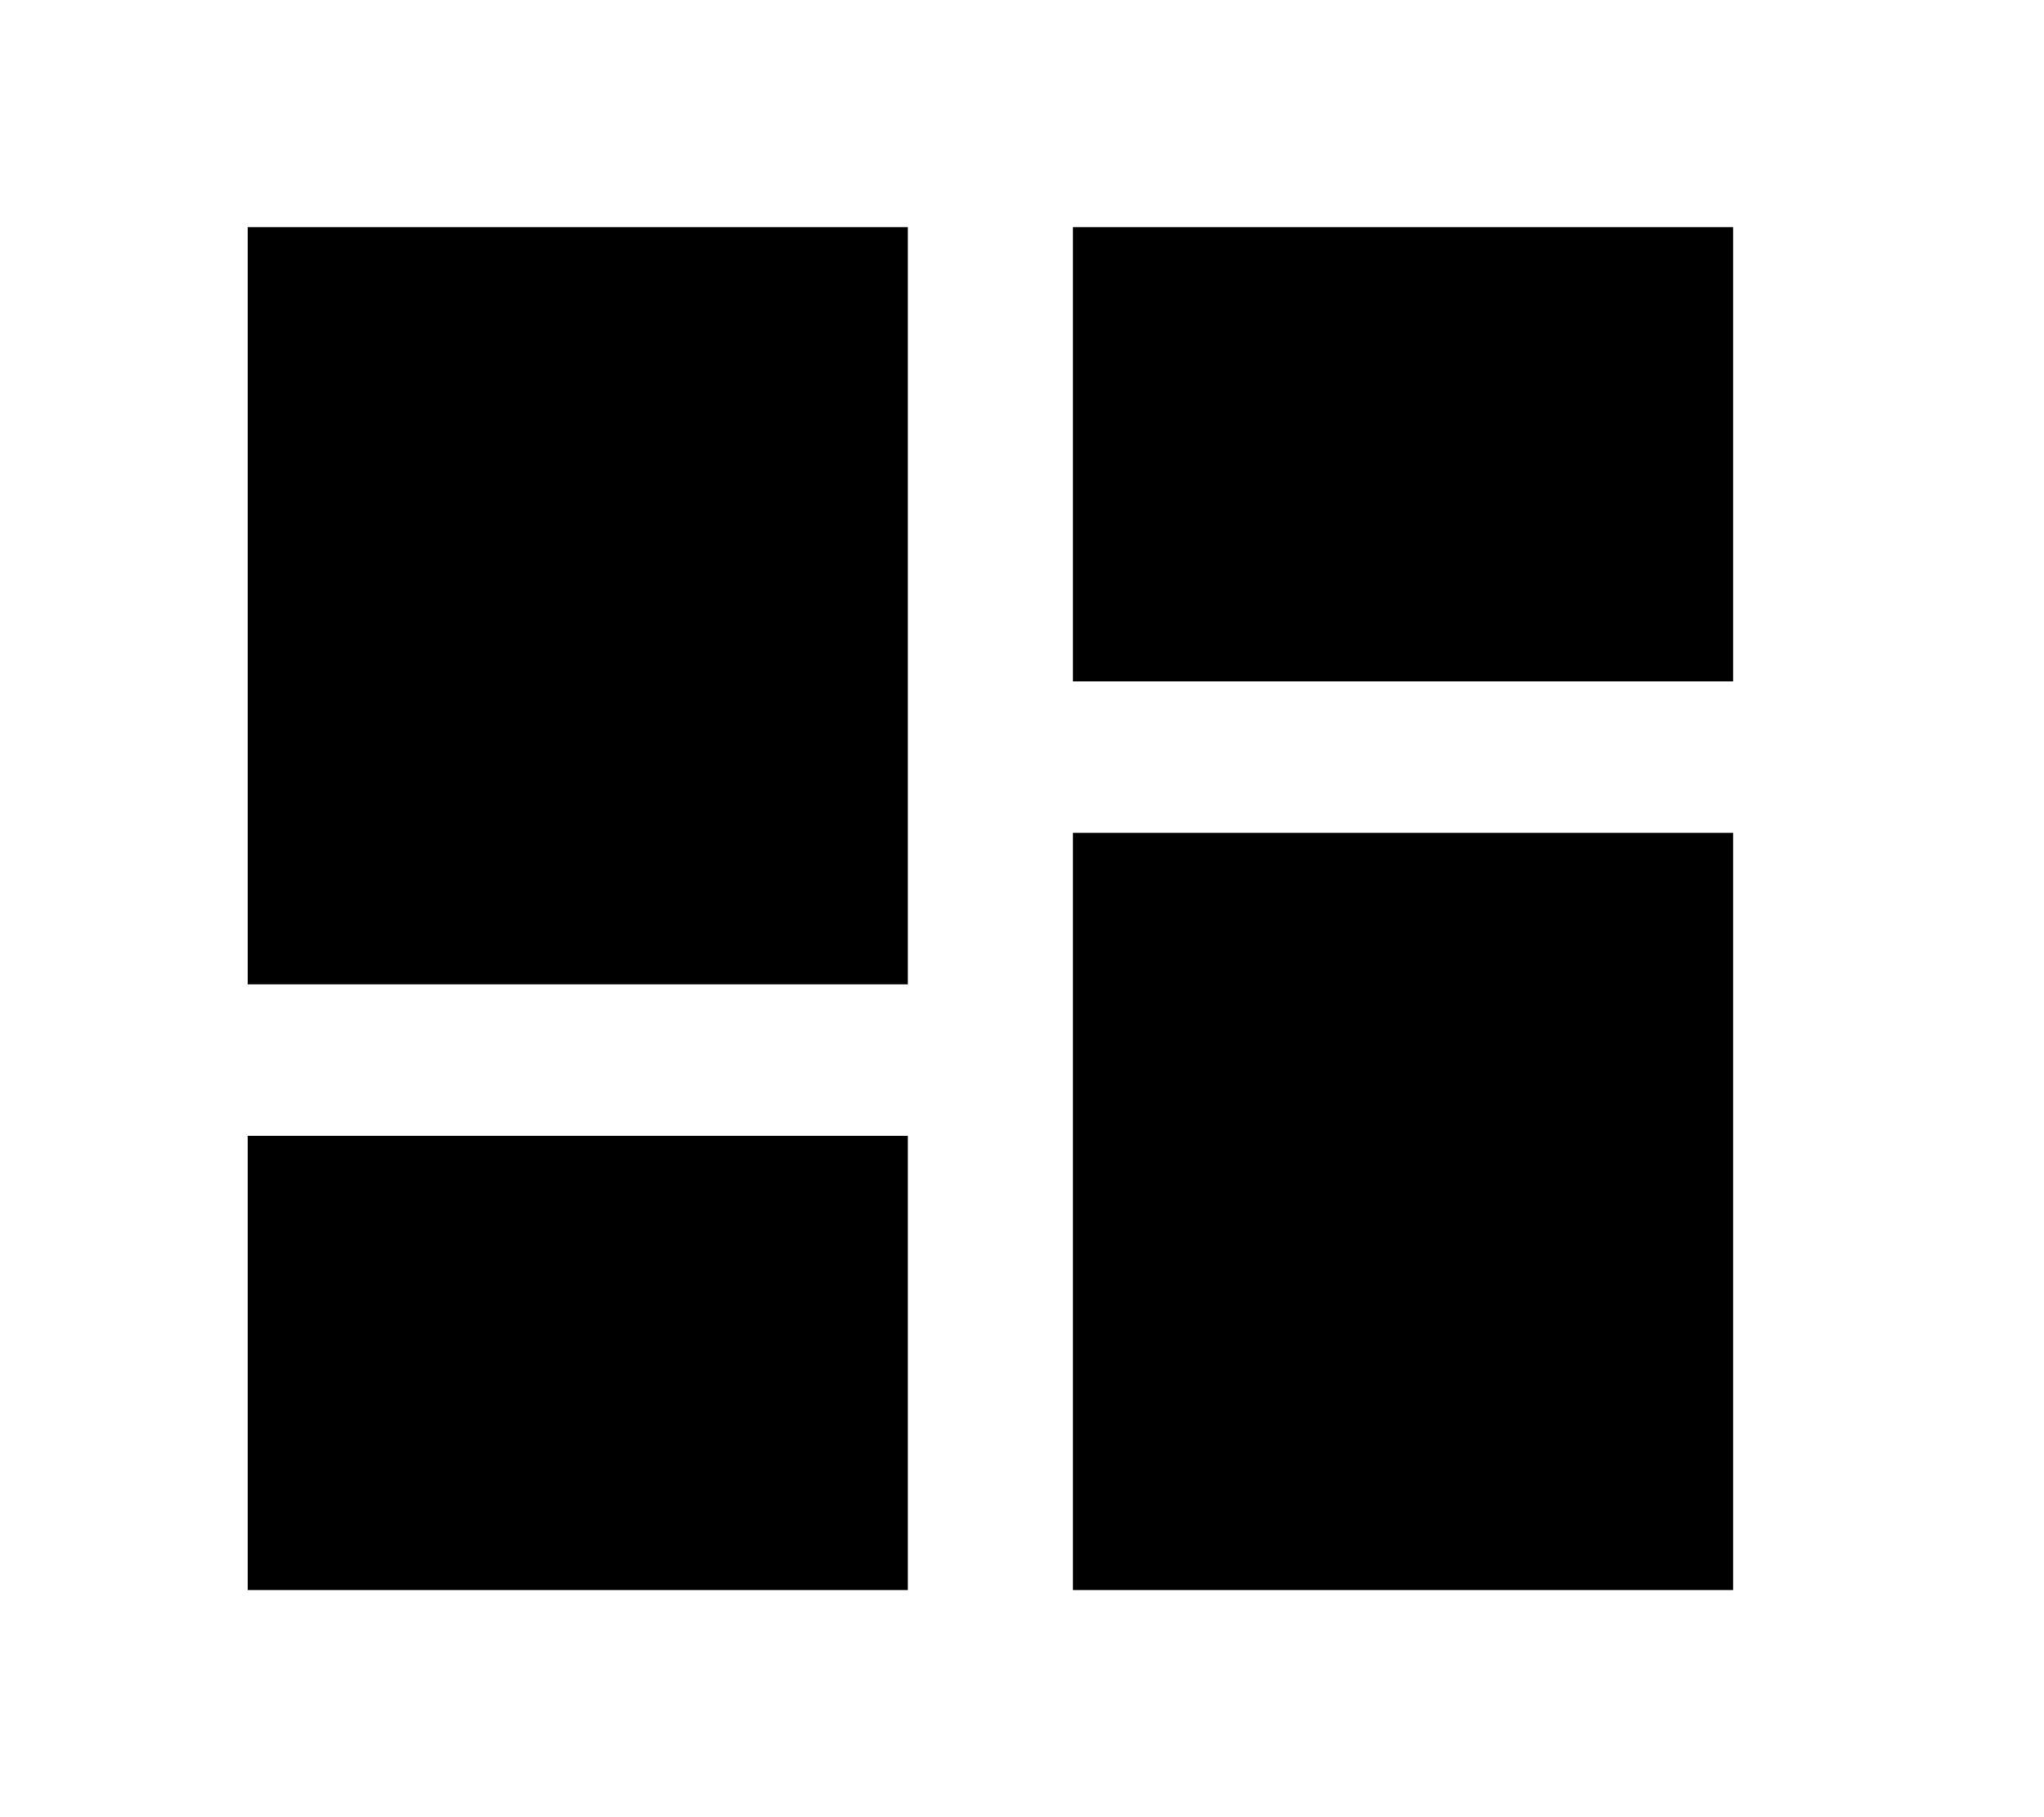<svg width="27" height="24" viewBox="0 0 27 24" fill="none" xmlns="http://www.w3.org/2000/svg">
<g clip-path="url(#clip0_30_209)">
<path d="M3.271 13H11.992V3H3.271V13ZM3.271 21H11.992V15H3.271V21ZM14.172 21H22.894V11H14.172V21ZM14.172 3V9H22.894V3H14.172Z" fill="currentColor"/>
</g>
<defs>
<clipPath id="clip0_30_209">
<rect width="26.165" height="24" fill="white"/>
</clipPath>
</defs>
</svg>
